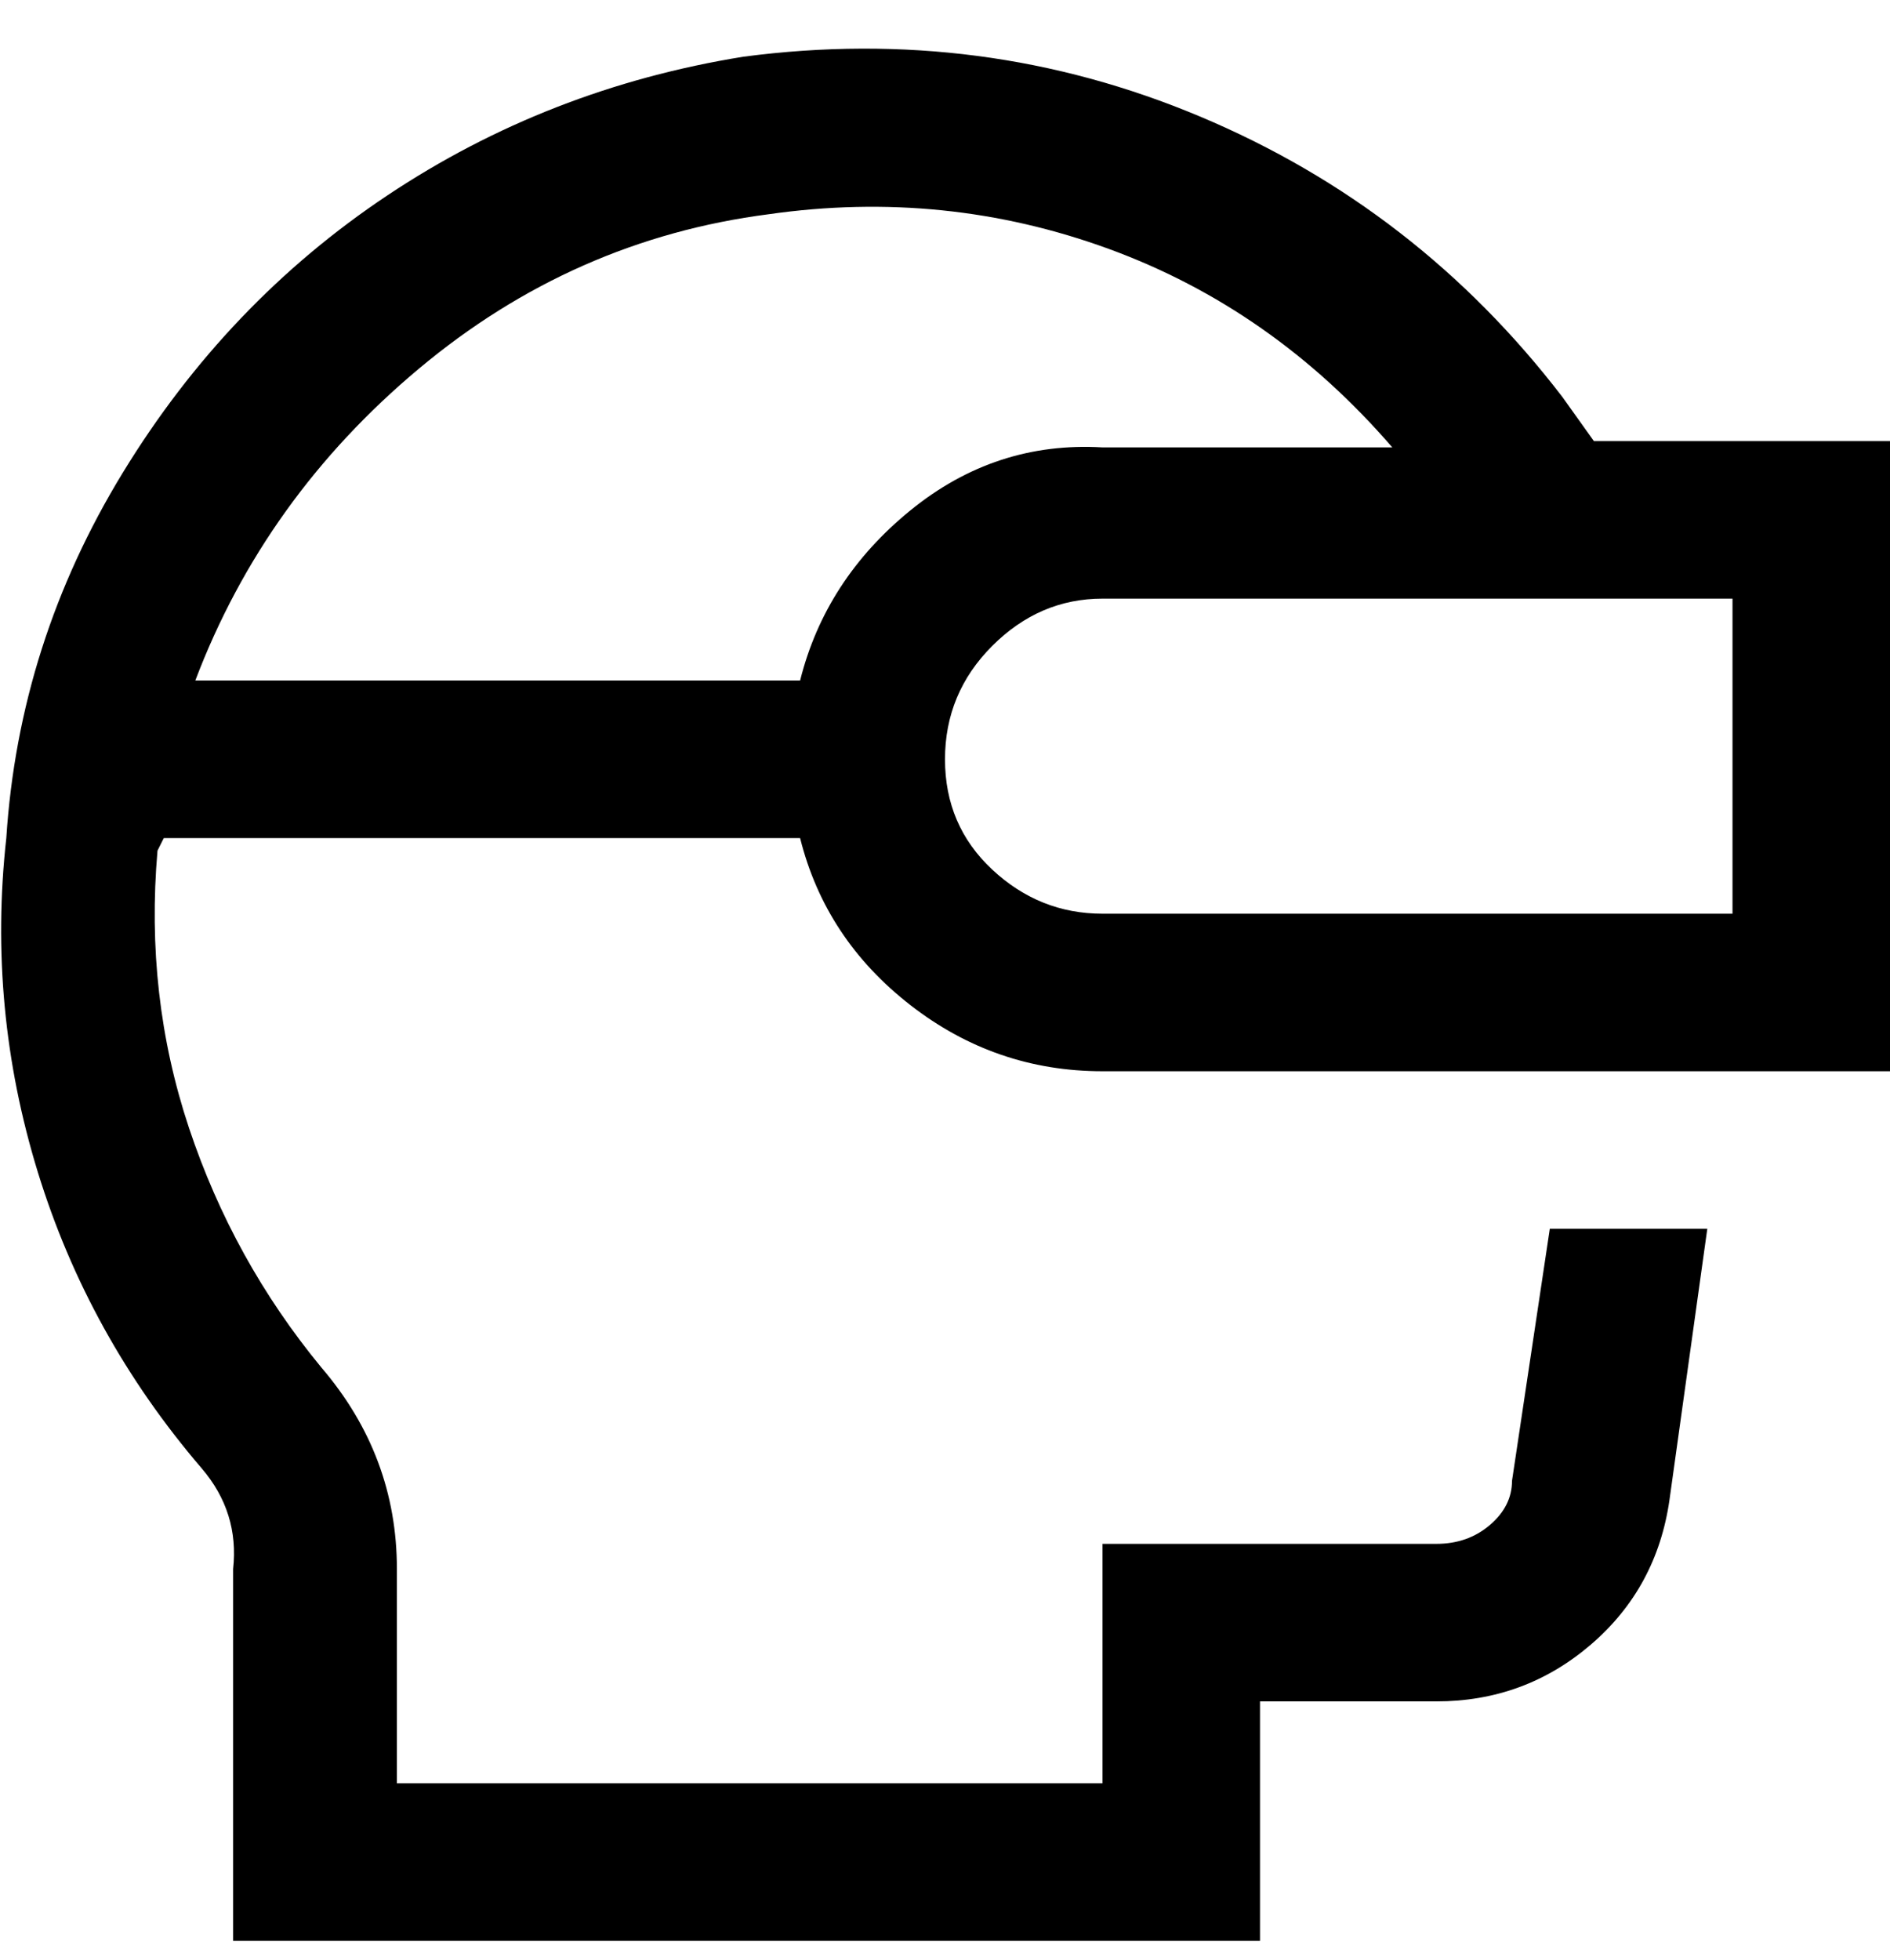 <svg viewBox="0 0 300 311" xmlns="http://www.w3.org/2000/svg"><path d="M26 133h101q4 16 17.5 26.5T175 170h125V70h-47l-5-7q-23-30-57.5-44.5T118 9q-31 5-56.5 22t-42 44Q3 102 1 133q-3 27 5 53t26 47q6 7 5 16v59h163v-38h28q14 0 24.5-9t12.5-23l6-43h-25l-6 40q0 4-3.5 7t-8.5 3h-53v38H63v-34q0-18-12-32-14-17-21-38t-5-44l1-2zm249 12H175q-10 0-17.5-7t-7.5-17.5q0-10.5 7.5-18T175 95h100v50zM122 34q28-4 54 5.5T221 71h-46q-17-1-30.5 10T127 108H31q11-29 35.5-49.5T122 34z"/></svg>